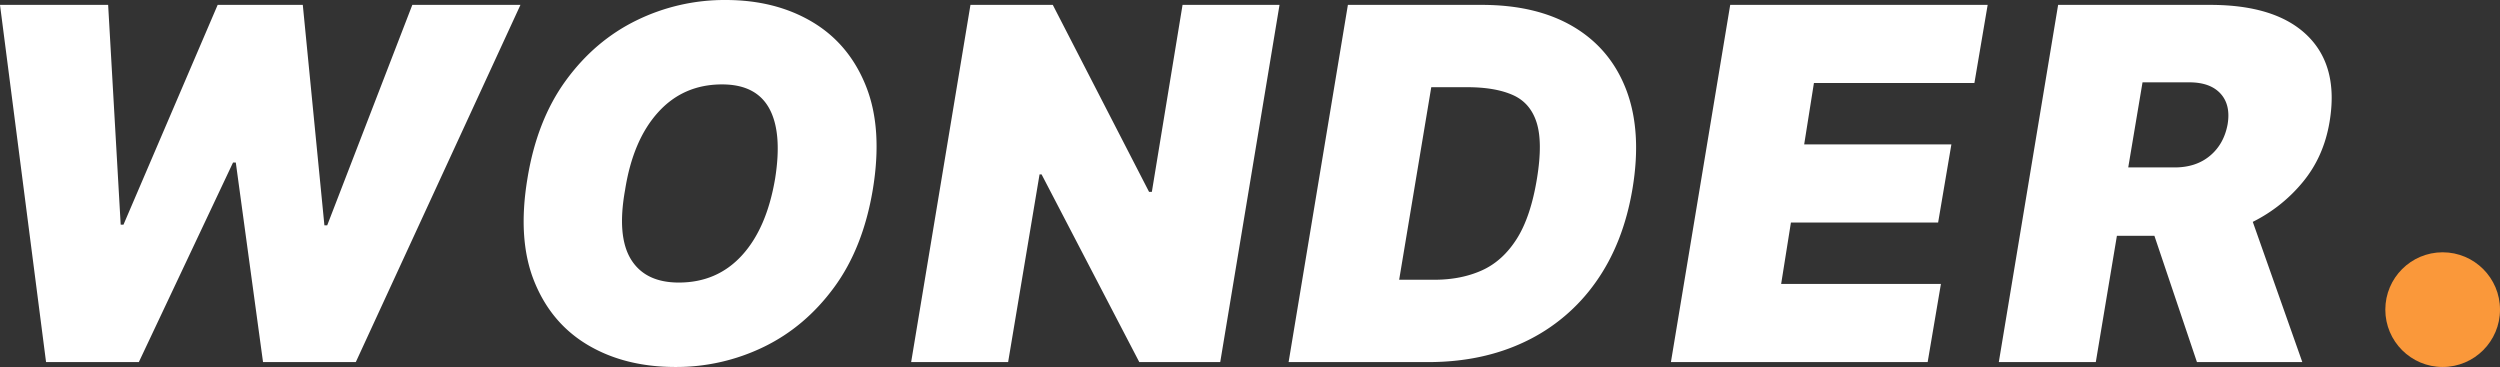 <svg xmlns="http://www.w3.org/2000/svg" width="109" height="16">
  <rect width="100%" height="100%" fill="#333333" stroke="none"/>
  <g fill="none" fill-rule="evenodd">
    <path fill="#FFF" d="M2.008 15.787L0 .213h4.715l.547 9.582h.122L9.49.213h3.712l.942 9.612h.122L17.977.213h4.715l-7.179 15.574h-4.045l-1.187-8.7h-.121l-4.107 8.7H2.008zm36.045-7.513c-.284 1.693-.846 3.113-1.688 4.258-.842 1.146-1.863 2.01-3.065 2.593a8.716 8.716 0 0 1-3.855.875c-1.46 0-2.728-.317-3.802-.95-1.075-.634-1.858-1.562-2.35-2.784-.492-1.222-.59-2.715-.297-4.479.274-1.693.832-3.118 1.673-4.274.842-1.156 1.868-2.03 3.08-2.623A8.721 8.721 0 0 1 31.635 0c1.45 0 2.711.32 3.783.958 1.072.639 1.853 1.574 2.342 2.806.49 1.232.587 2.735.293 4.51zm-4.258-.487c.213-1.338.128-2.357-.255-3.057-.383-.7-1.069-1.05-2.057-1.05-1.126 0-2.055.405-2.787 1.214-.733.808-1.213 1.935-1.441 3.38-.244 1.353-.157 2.366.258 3.038.416.672 1.11 1.007 2.084 1.007 1.11 0 2.027-.394 2.749-1.182.722-.788 1.205-1.905 1.449-3.35zM55.787.213l-2.585 15.574h-3.529l-4.259-8.182h-.09l-1.37 8.182h-4.228L42.312.213h3.59l4.197 8.152h.122L51.559.213h4.228zm6.48 15.574h-6.084L58.768.213h5.84c1.602 0 2.94.322 4.016.966 1.074.644 1.837 1.564 2.289 2.76.45 1.197.54 2.621.266 4.274-.264 1.592-.798 2.953-1.601 4.084a7.923 7.923 0 0 1-3.072 2.593c-1.245.598-2.658.897-4.24.897zm-1.263-3.59h1.536c.77 0 1.459-.135 2.065-.406.605-.271 1.112-.728 1.52-1.369.409-.641.704-1.52.886-2.635.173-1.054.168-1.87-.015-2.445-.182-.575-.53-.976-1.042-1.201-.512-.226-1.173-.339-1.984-.339h-1.567l-1.4 8.396zm11.848 3.59L75.437.213h11.225l-.578 3.407h-6.997l-.425 2.677h6.418l-.578 3.406h-6.418l-.426 2.677h6.966l-.578 3.407H72.852zm14.296 0L89.734.213h6.631c1.916 0 3.33.449 4.243 1.346.913.897 1.232 2.152.959 3.764-.168 1.004-.554 1.873-1.16 2.609a6.665 6.665 0 0 1-2.186 1.741l2.16 6.114h-4.594l-1.855-5.506h-1.635l-.92 5.506h-4.229zM92.791 7.3h2.023c.623 0 1.138-.17 1.543-.51.406-.339.662-.798.768-1.376.092-.562-.012-1.007-.311-1.334-.3-.327-.753-.49-1.362-.49h-2.038l-.623 3.71z"/>
    <circle cx="106.5" cy="13.5" r="2.5" fill="#FA983A"/>
  </g>
</svg>
